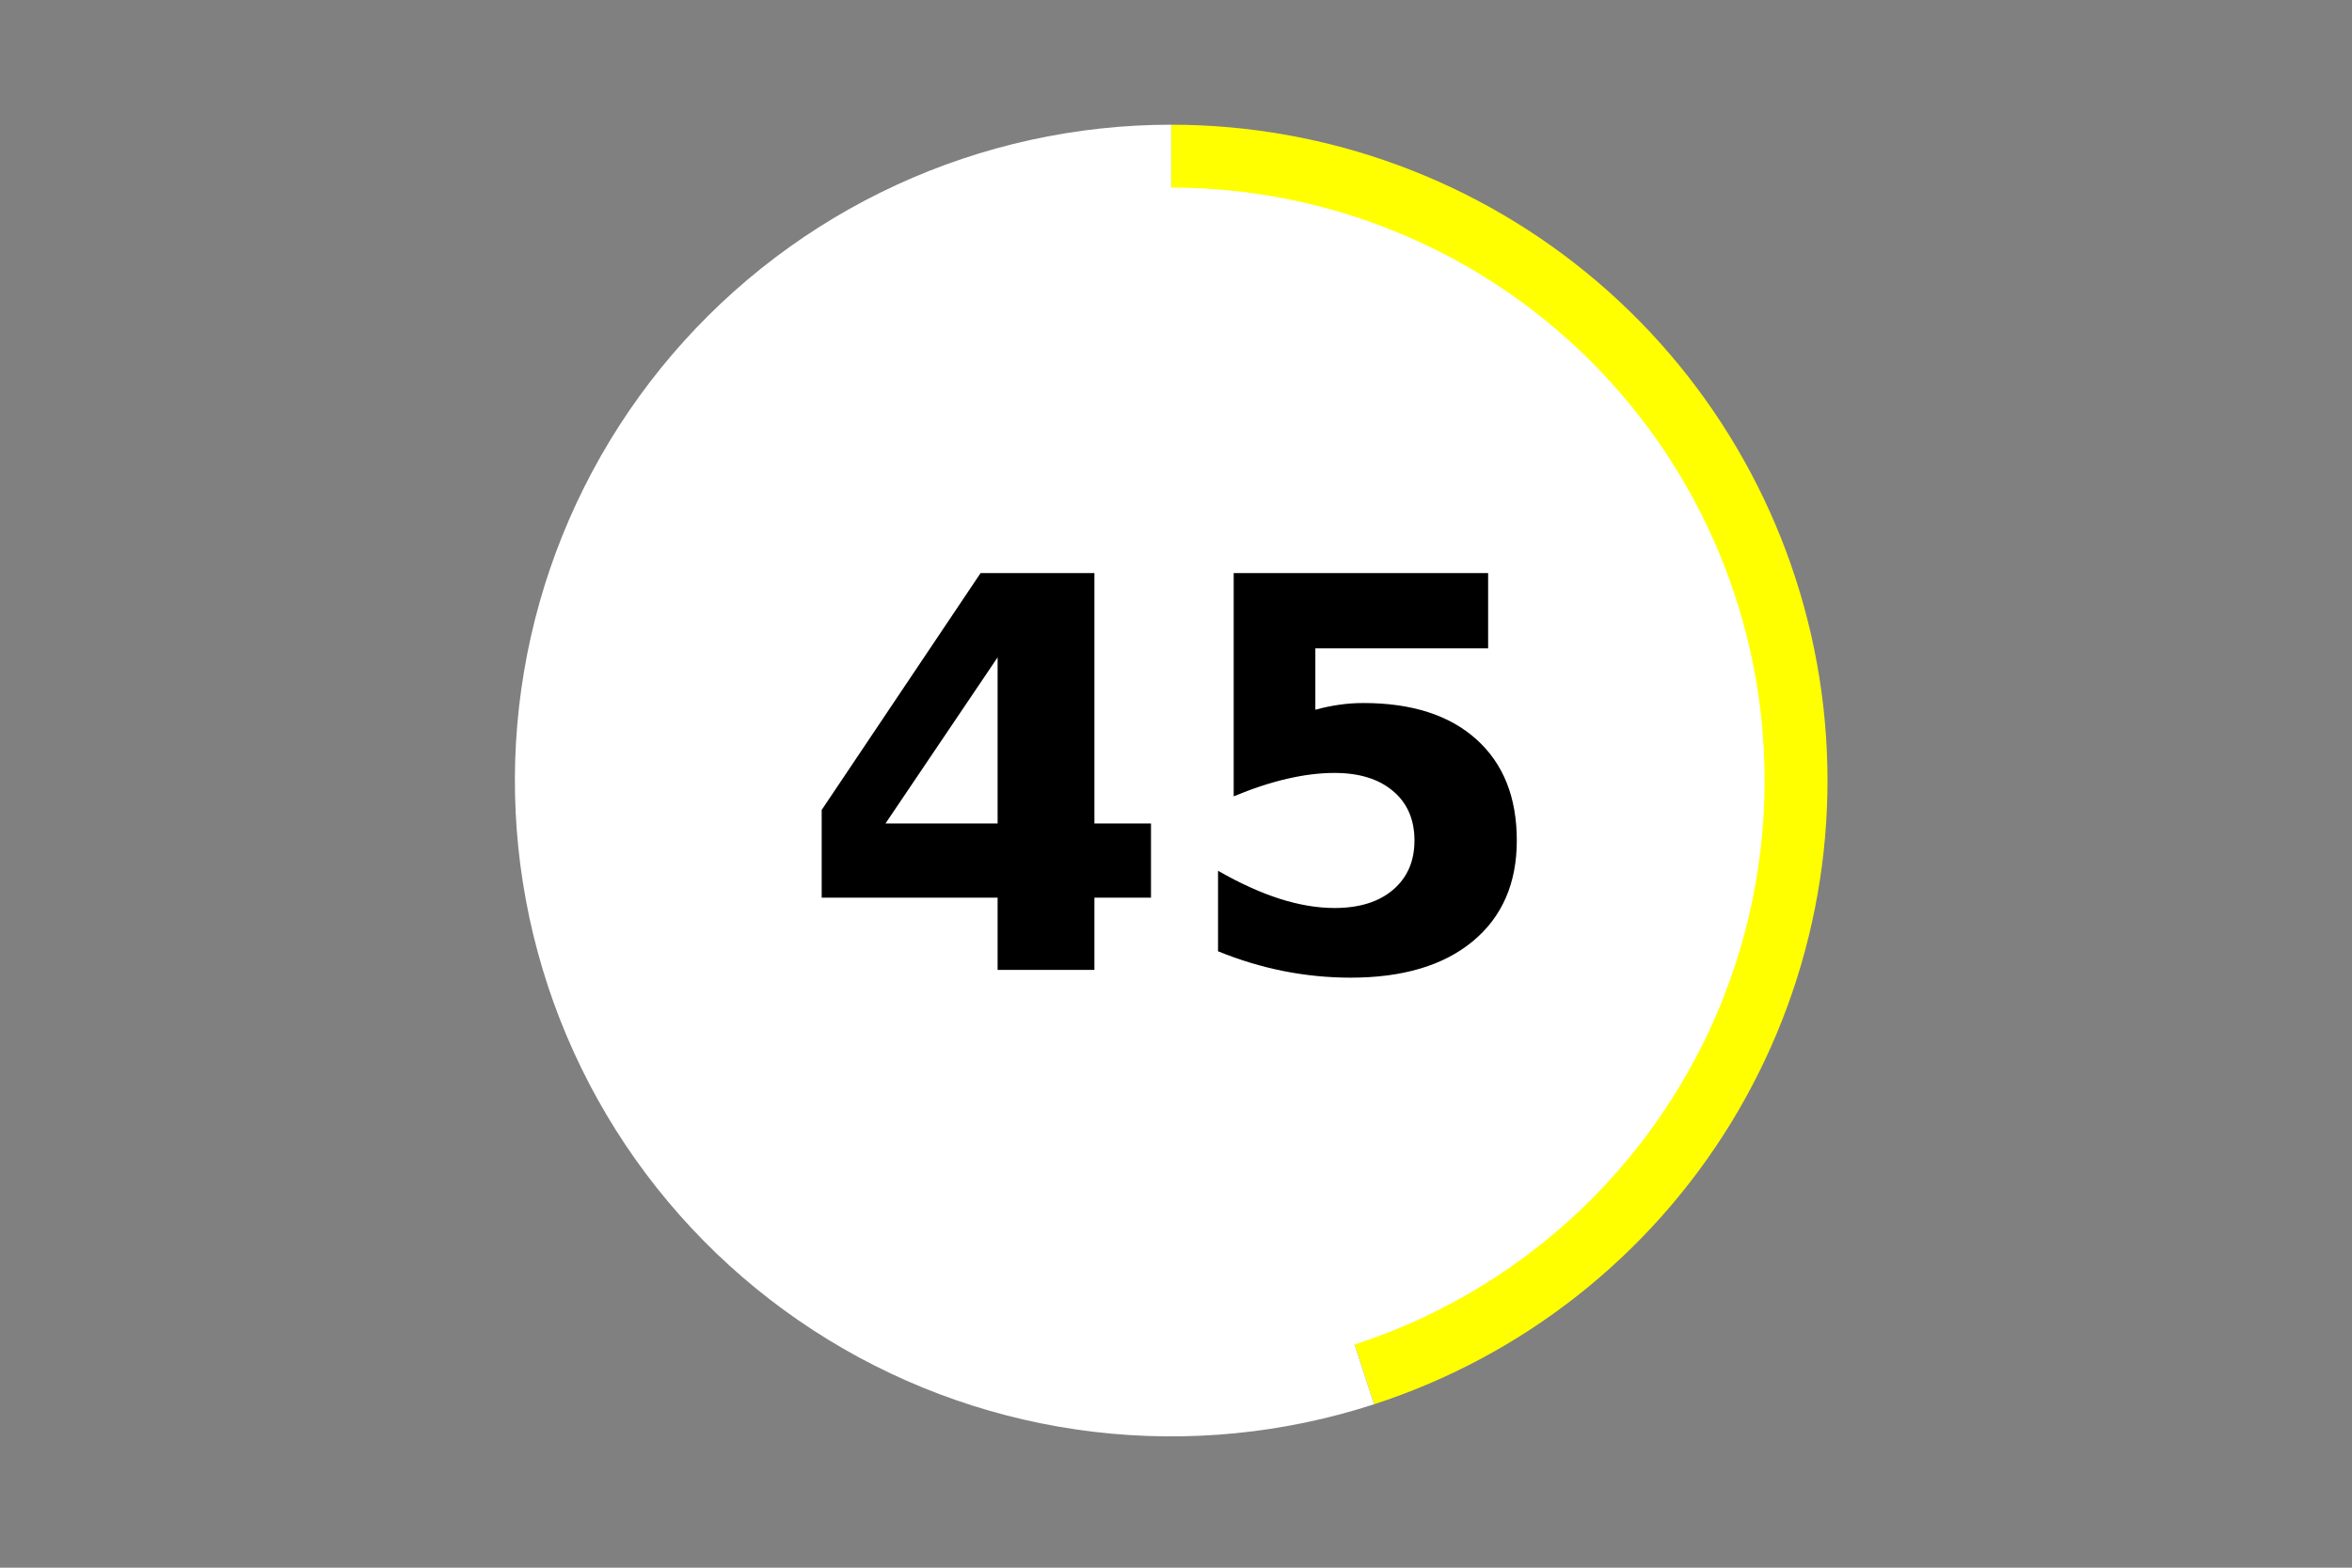 <?xml version="1.0" encoding="utf-8" standalone="no"?>
<!DOCTYPE svg PUBLIC "-//W3C//DTD SVG 1.1//EN"
  "http://www.w3.org/Graphics/SVG/1.1/DTD/svg11.dtd">
<!-- Created with matplotlib (https://matplotlib.org/) -->
<svg height="288pt" version="1.1" viewBox="0 0 432 288" width="432pt" xmlns="http://www.w3.org/2000/svg" xmlns:xlink="http://www.w3.org/1999/xlink">
 <rect x="0" y="0" width="432" height="288" fill="#808080" stroke="none"/>
 <defs>
  <style type="text/css">*{stroke-linecap:butt;stroke-linejoin:round;}</style>
 </defs>
 <g id="figure_1">
  <g id="patch_1">
   <path d="M 0 288 
L 432 288 
L 432 0 
L 0 0 
z
" style="fill:none;"/>
  </g>
  <g id="axes_1">
   <g id="patch_2">
    <path d="M 252.37 257.982 
C 279.661 249.119 302.909 230.802 317.903 206.347 
C 332.896 181.893 338.671 152.874 334.182 124.546 
C 329.693 96.218 315.228 70.403 293.408 51.777 
C 271.588 33.15 243.814 22.909 215.118 22.909 
L 215.118 143.394 
L 252.37 257.982 
z
" style="fill:#ffff00;"/>
   </g>
   <g id="patch_3">
    <path d="M 215.118 22.909 
C 197.694 22.909 180.474 26.685 164.65 33.976 
C 148.826 41.268 134.77 51.902 123.453 65.145 
C 112.136 78.388 103.826 93.928 99.096 110.69 
C 94.367 127.451 93.329 145.041 96.055 162.242 
C 98.78 179.443 105.206 195.851 114.886 210.332 
C 124.567 224.813 137.275 237.025 152.132 246.124 
C 166.989 255.224 183.645 260.997 200.95 263.044 
C 218.254 265.091 235.798 263.364 252.37 257.982 
L 215.118 143.394 
L 215.118 22.909 
z
" style="fill:#ffffff;"/>
   </g>
   <g id="patch_4">
    <path clip-path="url(#pac493923d1)" d="M 215.118 251.831 
C 243.891 251.831 271.489 240.405 291.835 220.07 
C 312.18 199.735 323.612 172.152 323.612 143.394 
C 323.612 114.636 312.18 87.053 291.835 66.718 
C 271.489 46.383 243.891 34.958 215.118 34.958 
C 186.346 34.958 158.748 46.383 138.402 66.718 
C 118.057 87.053 106.625 114.636 106.625 143.394 
C 106.625 172.152 118.057 199.735 138.402 220.07 
C 158.748 240.405 186.346 251.831 215.118 251.831 
z
" style="fill:#ffffff;stroke:#ffffff;stroke-linejoin:miter;"/>
   </g>
   <g id="matplotlib.axis_1">
    <g id="text_1">
     <!-- 45 -->
     <g transform="translate(146.422 178.184)scale(1 -1)">
      <defs>
       <path d="M 36.812 57.422 
L 16.219 26.906 
L 36.812 26.906 
z
M 33.688 72.906 
L 54.594 72.906 
L 54.594 26.906 
L 64.984 26.906 
L 64.984 13.281 
L 54.594 13.281 
L 54.594 0 
L 36.812 0 
L 36.812 13.281 
L 4.5 13.281 
L 4.5 29.391 
z
" id="DejaVuSans-Bold-52"/>
       <path d="M 10.594 72.906 
L 57.328 72.906 
L 57.328 59.078 
L 25.594 59.078 
L 25.594 47.797 
Q 27.734 48.391 29.906 48.703 
Q 32.078 49.031 34.422 49.031 
Q 47.75 49.031 55.172 42.359 
Q 62.594 35.688 62.594 23.781 
Q 62.594 11.969 54.516 5.266 
Q 46.438 -1.422 32.078 -1.422 
Q 25.875 -1.422 19.797 -0.219 
Q 13.719 0.984 7.719 3.422 
L 7.719 18.219 
Q 13.672 14.797 19.016 13.078 
Q 24.359 11.375 29.109 11.375 
Q 35.938 11.375 39.859 14.719 
Q 43.797 18.062 43.797 23.781 
Q 43.797 29.547 39.859 32.859 
Q 35.938 36.188 29.109 36.188 
Q 25.047 36.188 20.453 35.125 
Q 15.875 34.078 10.594 31.891 
z
" id="DejaVuSans-Bold-53"/>
      </defs>
      <use xlink:href="#DejaVuSans-Bold-52"/>
      <use x="69.58" xlink:href="#DejaVuSans-Bold-53"/>
     </g>
    </g>
   </g>
   <g id="matplotlib.axis_2"/>
  </g>
 </g>
 <defs>
  <clipPath id="pac493923d1">
   <rect height="266.4" width="410.4" x="10.8" y="10.8"/>
  </clipPath>
 </defs>
</svg>
